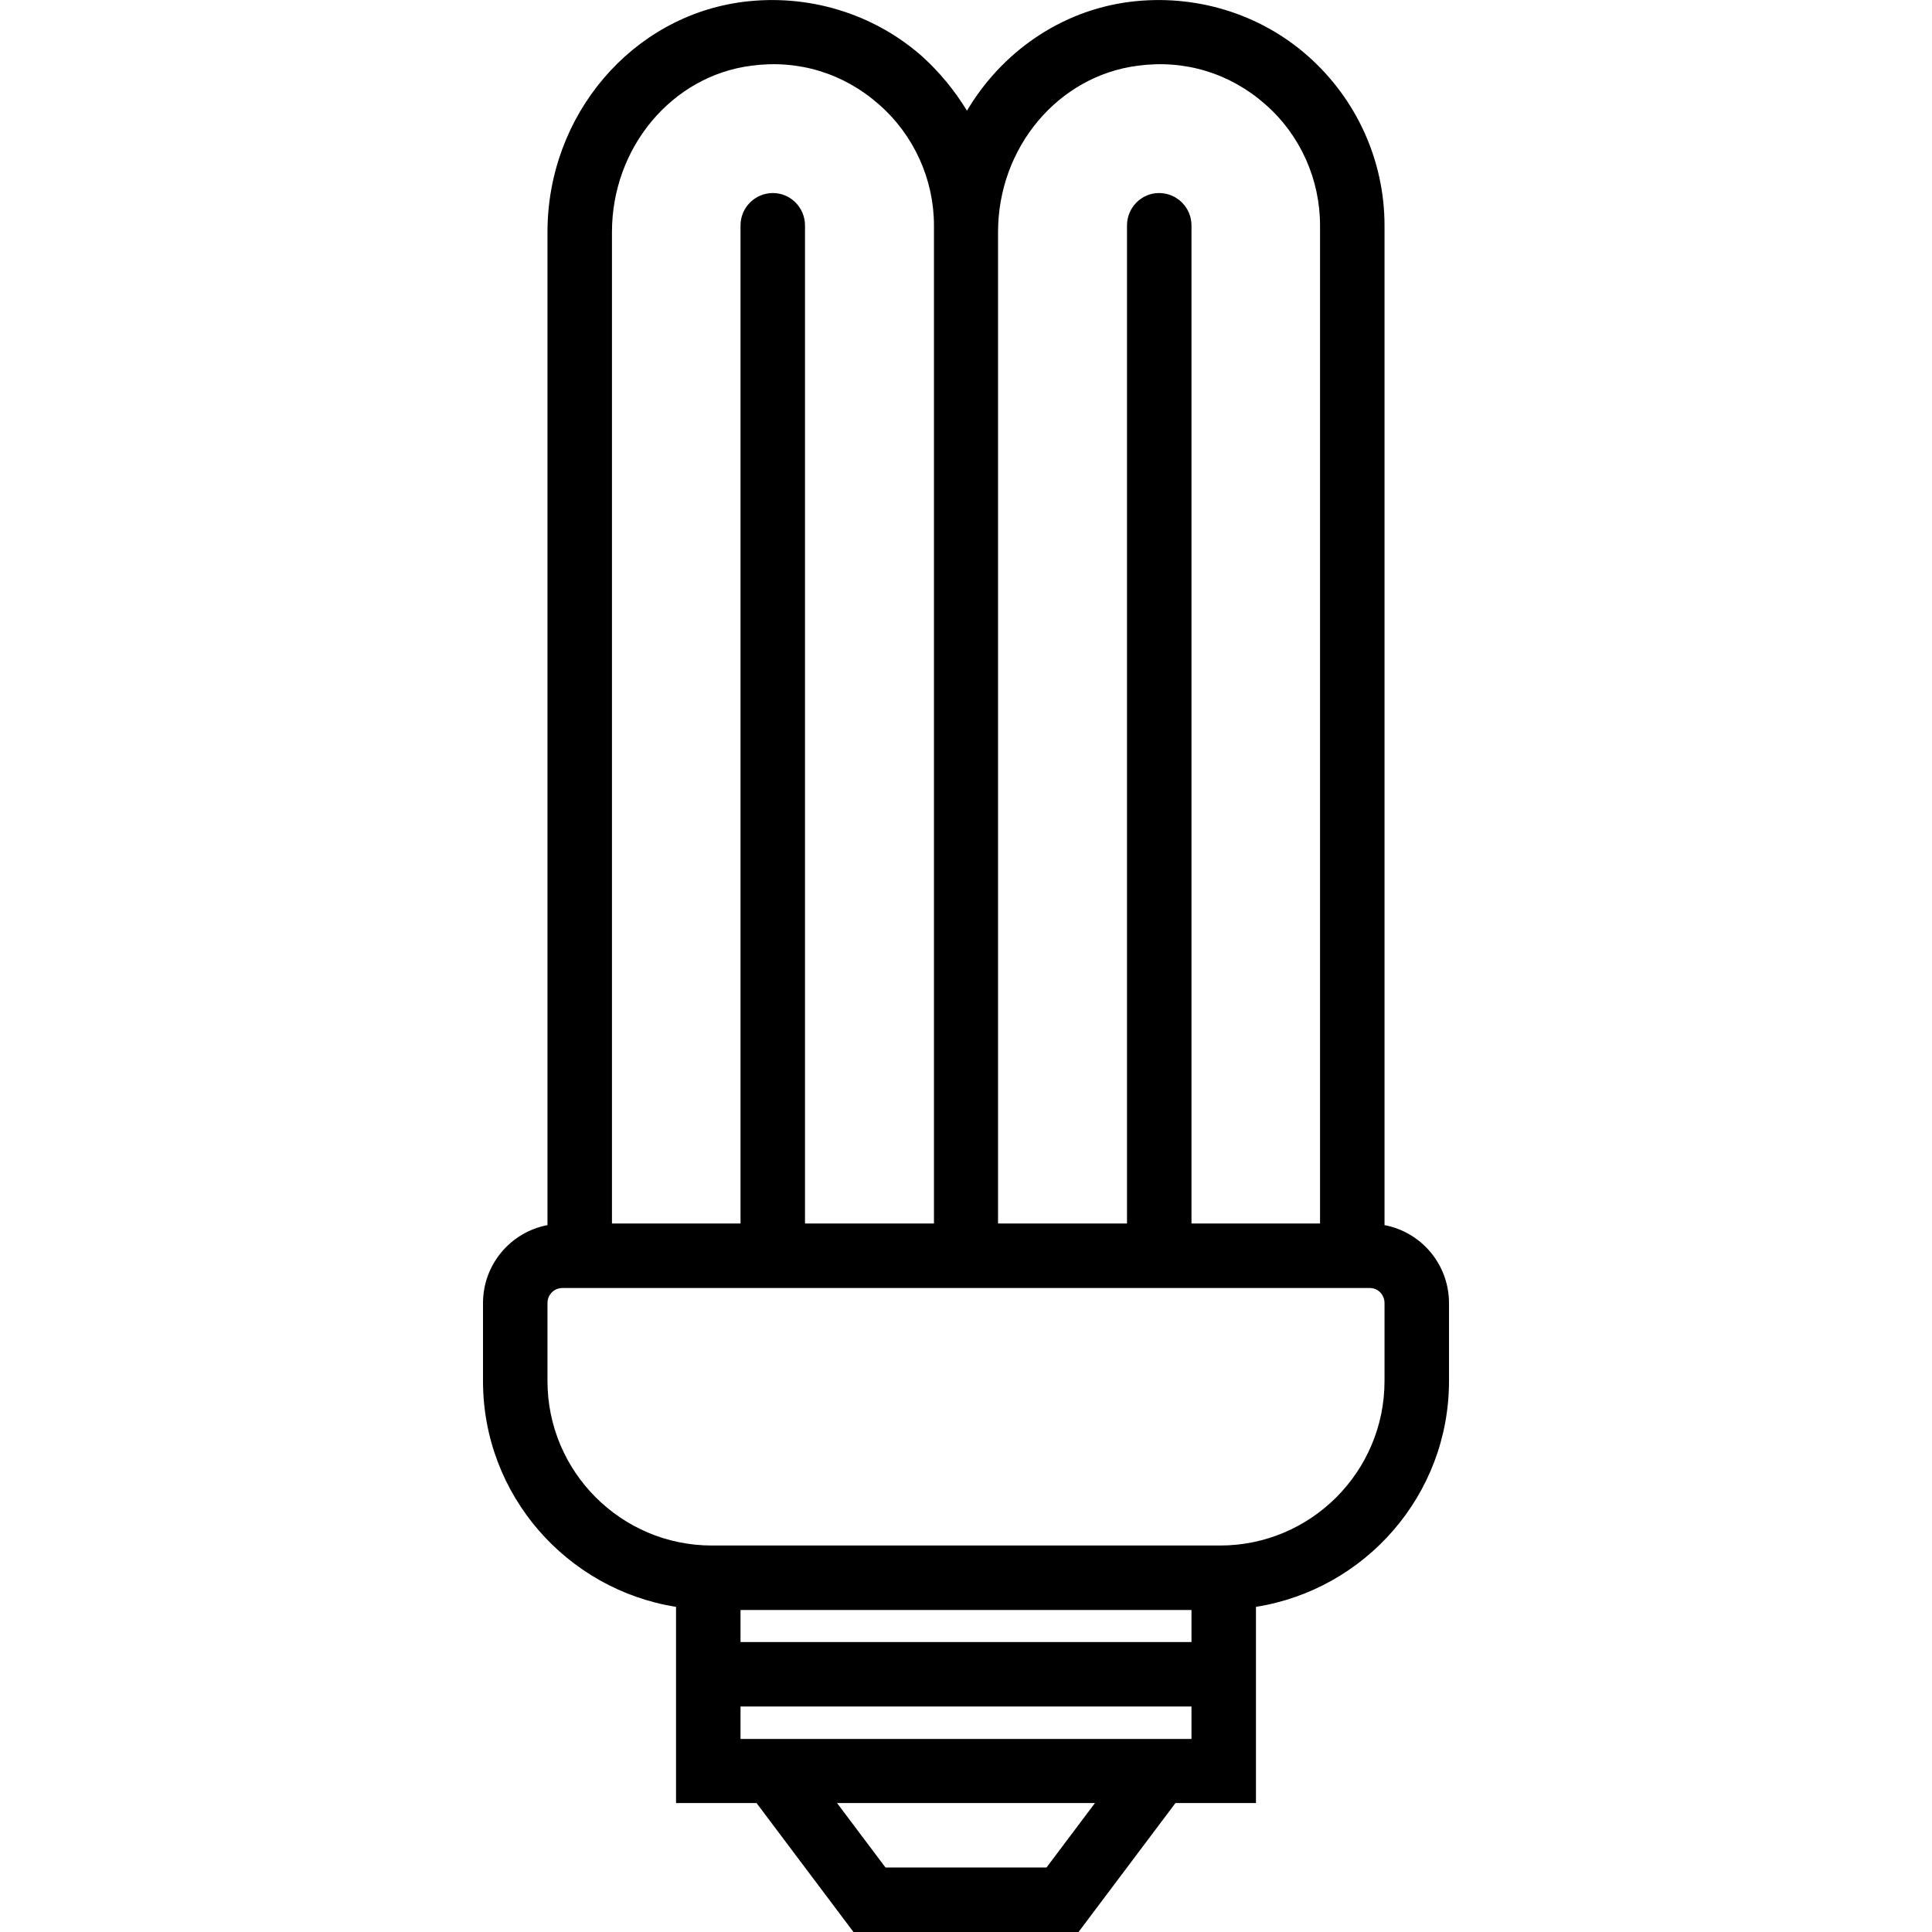 <svg xmlns="http://www.w3.org/2000/svg" width="32" height="32" viewBox="0 0 24 24">
    <path d="M 17.199 15.219 L 17.199 2.801 C 17.199 1.996 16.852 1.23 16.246 0.695 C 15.645 0.164 14.836 -0.078 14.035 0.023 C 13.172 0.133 12.441 0.652 12.012 1.375 C 11.859 1.125 11.672 0.895 11.449 0.695 C 10.844 0.164 10.035 -0.078 9.234 0.023 C 7.848 0.199 6.801 1.43 6.801 2.883 L 6.801 15.219 C 6.344 15.305 6 15.707 6 16.188 L 6 17.156 C 6 18.574 7.043 19.746 8.398 19.961 L 8.398 22.398 L 9.398 22.398 L 10.602 24 L 13.398 24 L 14.602 22.398 L 15.602 22.398 L 15.602 19.961 C 16.957 19.746 18 18.574 18 17.156 L 18 16.188 C 18 15.707 17.656 15.305 17.199 15.219 Z M 14.137 0.816 C 14.719 0.738 15.281 0.91 15.719 1.297 C 16.152 1.676 16.398 2.227 16.398 2.801 L 16.398 15.199 L 14.801 15.199 L 14.801 2.801 C 14.801 2.578 14.621 2.398 14.398 2.398 C 14.18 2.398 14 2.578 14 2.801 L 14 15.199 L 12.398 15.199 L 12.398 2.883 C 12.398 1.832 13.145 0.941 14.137 0.816 Z M 7.602 2.883 C 7.602 1.832 8.348 0.941 9.336 0.816 C 9.918 0.738 10.48 0.91 10.918 1.297 C 11.352 1.676 11.602 2.227 11.602 2.801 L 11.602 15.199 L 10 15.199 L 10 2.801 C 10 2.578 9.82 2.398 9.602 2.398 C 9.379 2.398 9.199 2.578 9.199 2.801 L 9.199 15.199 L 7.602 15.199 Z M 13 23.199 L 11 23.199 L 10.398 22.398 L 13.602 22.398 Z M 14.801 21.602 L 9.199 21.602 L 9.199 21.199 L 14.801 21.199 Z M 9.199 20.398 L 9.199 20 L 14.801 20 L 14.801 20.398 Z M 17.199 17.156 C 17.199 18.281 16.285 19.199 15.156 19.199 L 8.844 19.199 C 7.715 19.199 6.801 18.281 6.801 17.156 L 6.801 16.188 C 6.801 16.082 6.883 16 6.988 16 L 17.016 16 C 17.117 16 17.199 16.082 17.199 16.188 Z M 17.199 17.156"/>
</svg>
